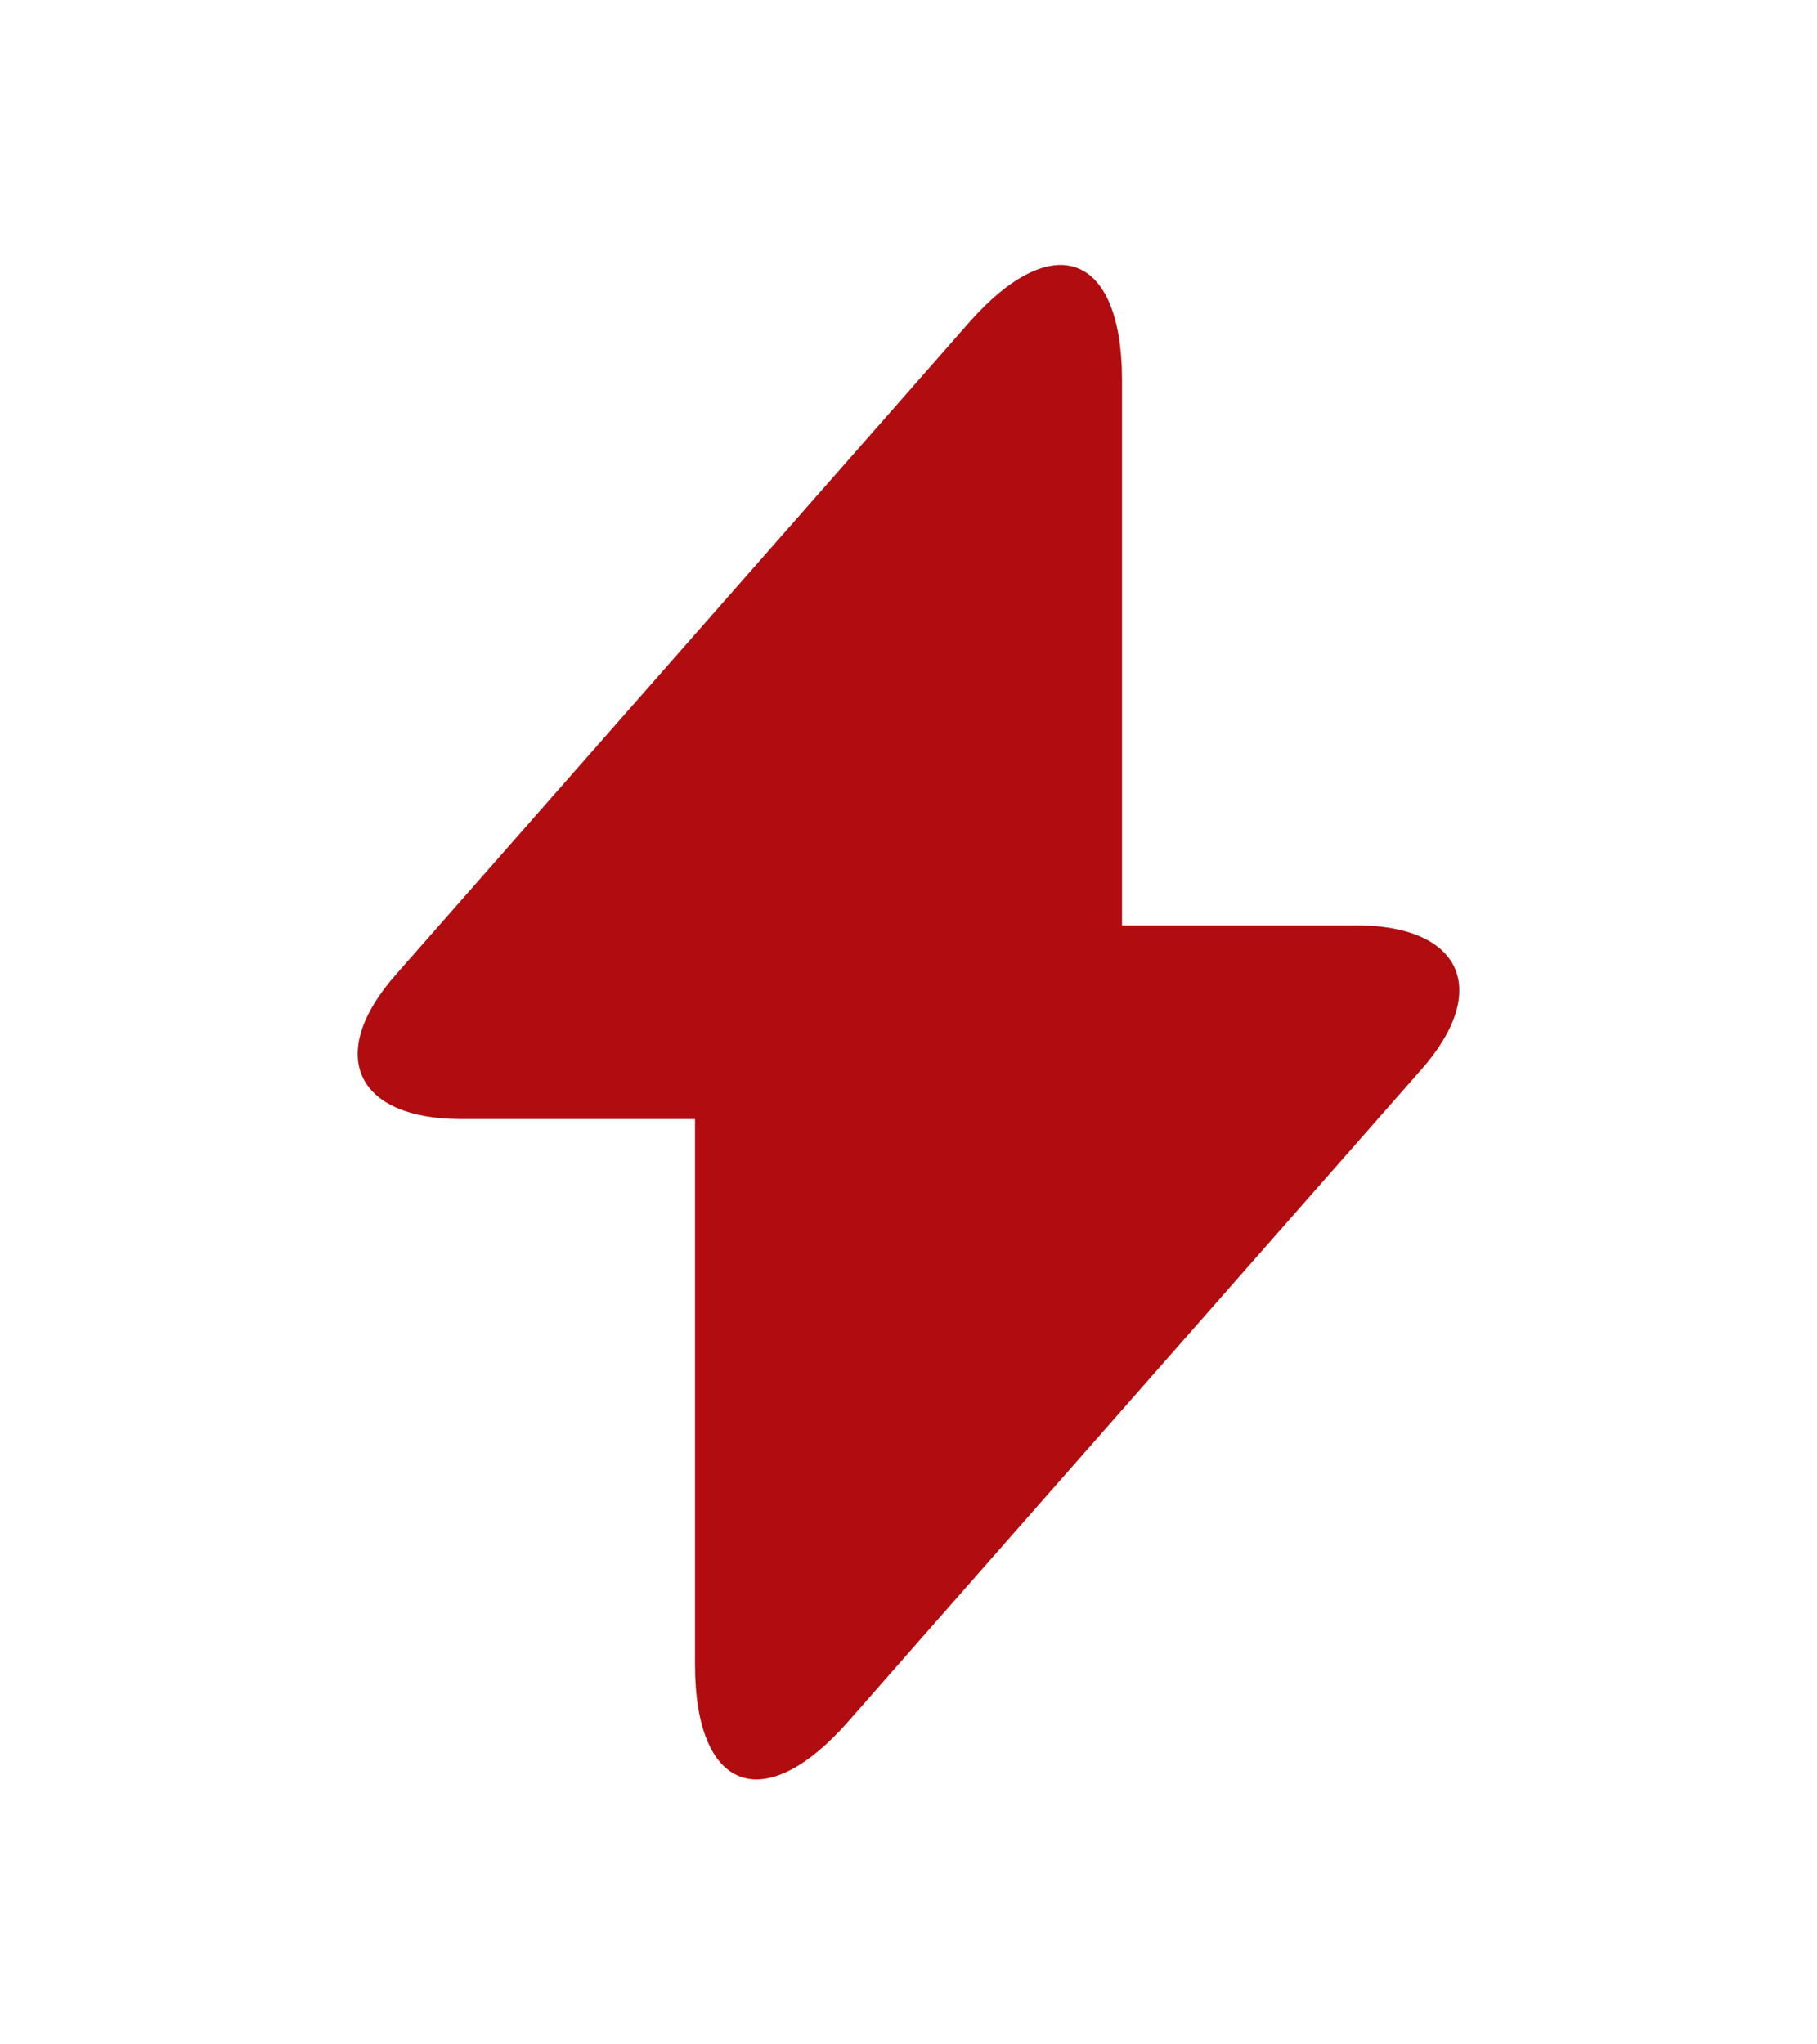 <svg width="16" height="18" viewBox="0 0 16 18" fill="none" xmlns="http://www.w3.org/2000/svg">
<path d="M11.94 8.147H9.88V3.347C9.88 2.227 9.273 2 8.533 2.84L8 3.447L3.487 8.58C2.867 9.28 3.127 9.853 4.06 9.853H6.12V14.653C6.12 15.773 6.727 16 7.467 15.16L8 14.553L12.513 9.42C13.133 8.72 12.873 8.147 11.94 8.147Z" fill="#B10C10"/>
</svg>
